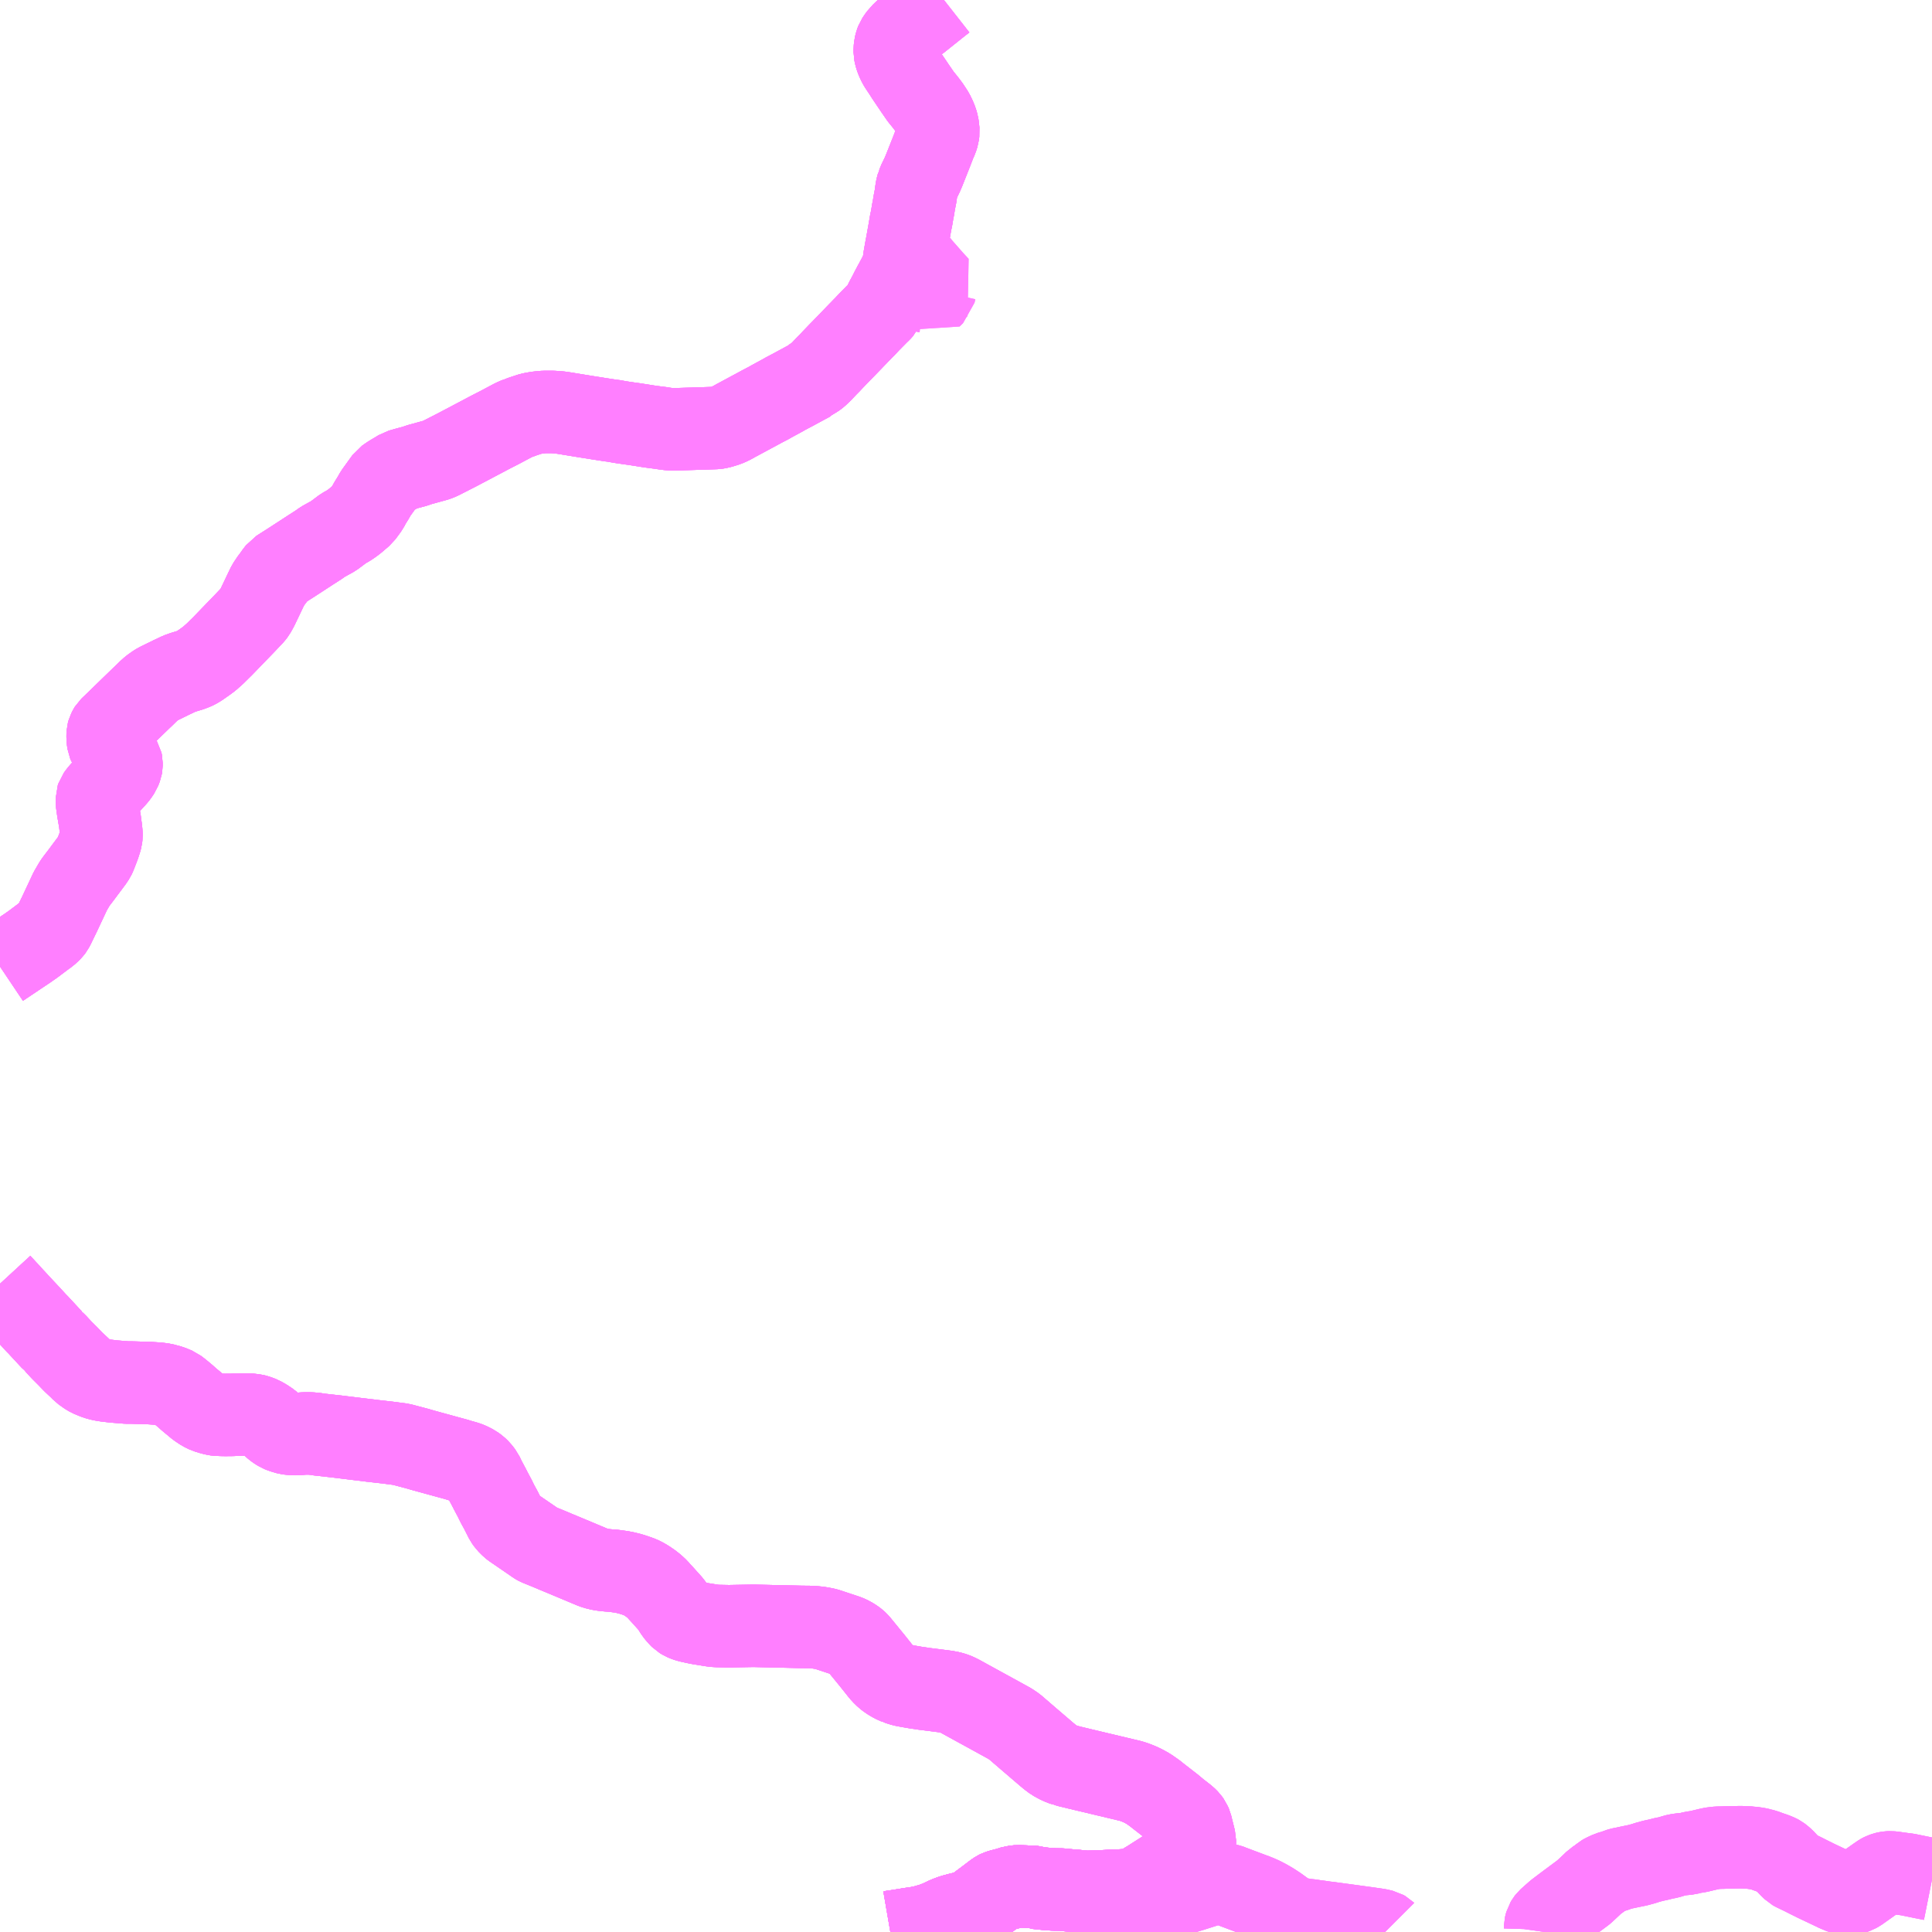 <?xml version="1.0" encoding="UTF-8"?>
<svg  xmlns="http://www.w3.org/2000/svg" xmlns:xlink="http://www.w3.org/1999/xlink" xmlns:go="http://purl.org/svgmap/profile" property="N07_001,N07_002,N07_003,N07_004,N07_005,N07_006,N07_007" viewBox="14220.703 -4500.0 17.578 17.578" go:dataArea="14220.703125 -4500.0 17.578125 17.578125" >
<globalCoordinateSystem srsName="http://purl.org/crs/84" transform="matrix(100.0,0.0,0.0,-100.0,0.0,0.0)" />
<defs>
 <g id="p0" >
  <circle cx="0.0" cy="0.0" r="3" stroke="green" stroke-width="0.75" vector-effect="non-scaling-stroke" />
 </g>
</defs>
<g fill="none" fill-rule="evenodd" stroke="#FF00FF" stroke-width="0.75" opacity="0.5" vector-effect="non-scaling-stroke" stroke-linejoin="bevel" >
<path content="1,宗谷バス（株）,天北線,11.5,11.5,11.5," xlink:title="1" d="M14228.804,-4482.422L14228.833,-4482.427L14228.855,-4482.43L14228.999,-4482.453L14229.034,-4482.457L14229.089,-4482.468L14229.127,-4482.477L14229.138,-4482.481L14229.174,-4482.49L14229.24,-4482.515L14229.291,-4482.538L14229.319,-4482.552L14229.37,-4482.571L14229.429,-4482.587L14229.491,-4482.602L14229.547,-4482.623L14229.583,-4482.644L14229.681,-4482.717L14229.756,-4482.774L14229.777,-4482.788L14229.789,-4482.794L14229.811,-4482.801L14229.876,-4482.818L14229.895,-4482.824L14229.926,-4482.834L14229.967,-4482.838L14229.985,-4482.837L14230.019,-4482.836L14230.062,-4482.834L14230.074,-4482.835L14230.088,-4482.834L14230.102,-4482.832L14230.111,-4482.831L14230.122,-4482.828L14230.13,-4482.826L14230.138,-4482.823L14230.223,-4482.814L14230.292,-4482.809L14230.364,-4482.808L14230.389,-4482.805L14230.421,-4482.802L14230.441,-4482.8L14230.493,-4482.796L14230.539,-4482.791L14230.573,-4482.788L14230.59,-4482.787L14230.599,-4482.787L14230.689,-4482.79L14230.776,-4482.794L14230.79,-4482.795L14230.886,-4482.799L14230.923,-4482.801L14230.998,-4482.806L14231.027,-4482.811L14231.045,-4482.817L14231.068,-4482.828L14231.079,-4482.835L14231.13,-4482.868L14231.157,-4482.884L14231.182,-4482.9L14231.367,-4483.018L14231.434,-4483.06L14231.46,-4483.076L14231.491,-4483.099L14231.518,-4483.122L14231.525,-4483.131L14231.542,-4483.149L14231.558,-4483.173L14231.57,-4483.199L14231.574,-4483.222L14231.574,-4483.257L14231.54,-4483.394L14231.53,-4483.417L14231.515,-4483.438L14231.493,-4483.46L14231.415,-4483.521L14231.367,-4483.561L14231.335,-4483.586L14231.232,-4483.666L14231.214,-4483.681L14231.207,-4483.686L14231.151,-4483.725L14231.11,-4483.748L14231.075,-4483.765L14231.022,-4483.786L14230.99,-4483.796L14230.574,-4483.895L14230.436,-4483.928L14230.398,-4483.939L14230.391,-4483.94L14230.347,-4483.957L14230.32,-4483.971L14230.291,-4483.987L14230.255,-4484.014L14230.218,-4484.045L14230.051,-4484.188L14229.934,-4484.289L14229.906,-4484.308L14229.891,-4484.318L14229.751,-4484.395L14229.501,-4484.532L14229.463,-4484.553L14229.432,-4484.57L14229.405,-4484.583L14229.386,-4484.591L14229.353,-4484.601L14229.311,-4484.609L14229.211,-4484.622L14229.107,-4484.635L14229.069,-4484.641L14229.045,-4484.644L14228.97,-4484.657L14228.922,-4484.666L14228.886,-4484.677L14228.881,-4484.679L14228.875,-4484.68L14228.858,-4484.688L14228.853,-4484.689L14228.824,-4484.704L14228.788,-4484.726L14228.77,-4484.74L14228.746,-4484.761L14228.721,-4484.788L14228.635,-4484.896L14228.514,-4485.044L14228.503,-4485.056L14228.491,-4485.067L14228.472,-4485.081L14228.44,-4485.101L14228.407,-4485.116L14228.235,-4485.173L14228.219,-4485.178L14228.185,-4485.185L14228.149,-4485.191L14228.091,-4485.197L14227.992,-4485.198L14227.559,-4485.208L14227.335,-4485.204L14227.231,-4485.206L14227.2,-4485.208L14227.165,-4485.213L14227.142,-4485.217L14227.067,-4485.229L14227.032,-4485.236L14226.973,-4485.249L14226.947,-4485.257L14226.923,-4485.267L14226.9,-4485.281L14226.89,-4485.291L14226.871,-4485.312L14226.852,-4485.335L14226.823,-4485.382L14226.81,-4485.401L14226.731,-4485.489L14226.697,-4485.526L14226.685,-4485.54L14226.656,-4485.567L14226.622,-4485.594L14226.582,-4485.621L14226.545,-4485.642L14226.512,-4485.656L14226.493,-4485.662L14226.489,-4485.664L14226.442,-4485.679L14226.391,-4485.692L14226.354,-4485.699L14226.281,-4485.709L14226.237,-4485.712L14226.199,-4485.716L14226.169,-4485.72L14226.12,-4485.732L14226.093,-4485.742L14225.84,-4485.848L14225.753,-4485.884L14225.73,-4485.894L14225.677,-4485.916L14225.598,-4485.948L14225.58,-4485.958L14225.561,-4485.972L14225.37,-4486.103L14225.355,-4486.115L14225.323,-4486.147L14225.304,-4486.174L14225.258,-4486.265L14225.233,-4486.31L14225.217,-4486.342L14225.207,-4486.363L14225.164,-4486.444L14225.155,-4486.462L14225.112,-4486.543L14225.091,-4486.587L14225.065,-4486.621L14225.042,-4486.643L14225.015,-4486.663L14224.974,-4486.684L14224.949,-4486.694L14224.922,-4486.702L14224.889,-4486.711L14224.854,-4486.722L14224.755,-4486.749L14224.551,-4486.805L14224.496,-4486.821L14224.352,-4486.859L14224.23,-4486.875L14224.071,-4486.893L14224.067,-4486.894L14223.941,-4486.909L14223.77,-4486.93L14223.6,-4486.949L14223.581,-4486.953L14223.527,-4486.958L14223.474,-4486.958L14223.447,-4486.956L14223.401,-4486.952L14223.37,-4486.953L14223.336,-4486.956L14223.321,-4486.958L14223.293,-4486.966L14223.269,-4486.974L14223.249,-4486.982L14223.223,-4486.998L14223.202,-4487.014L14223.153,-4487.057L14223.114,-4487.083L14223.077,-4487.104L14223.056,-4487.112L14223.033,-4487.12L14223.016,-4487.124L14222.967,-4487.13L14222.901,-4487.13L14222.882,-4487.129L14222.859,-4487.128L14222.834,-4487.128L14222.816,-4487.127L14222.805,-4487.127L14222.777,-4487.127L14222.751,-4487.126L14222.736,-4487.127L14222.718,-4487.127L14222.702,-4487.128L14222.688,-4487.128L14222.676,-4487.129L14222.663,-4487.131L14222.636,-4487.137L14222.586,-4487.152L14222.549,-4487.17L14222.504,-4487.2L14222.445,-4487.249L14222.422,-4487.268L14222.391,-4487.296L14222.338,-4487.34L14222.304,-4487.366L14222.278,-4487.377L14222.251,-4487.388L14222.217,-4487.397L14222.188,-4487.405L14222.133,-4487.412L14222.112,-4487.413L14222.068,-4487.416L14221.908,-4487.421L14221.859,-4487.421L14221.736,-4487.431L14221.669,-4487.439L14221.639,-4487.444L14221.626,-4487.446L14221.582,-4487.458L14221.552,-4487.47L14221.521,-4487.483L14221.499,-4487.496L14221.454,-4487.528L14221.432,-4487.551L14221.369,-4487.61L14221.325,-4487.656L14221.265,-4487.716L14221.235,-4487.748L14221.213,-4487.772L14221.202,-4487.782L14221.19,-4487.8L14221.175,-4487.811L14221.148,-4487.84L14221.111,-4487.88L14221.049,-4487.947L14221.031,-4487.965L14220.978,-4488.023L14220.95,-4488.053L14220.916,-4488.089L14220.843,-4488.168L14220.815,-4488.198L14220.791,-4488.225L14220.784,-4488.233L14220.774,-4488.243L14220.764,-4488.254L14220.756,-4488.262L14220.749,-4488.27L14220.703,-4488.32M14220.703,-4491.206L14220.958,-4491.377L14220.975,-4491.389L14221.005,-4491.41L14221.102,-4491.483L14221.105,-4491.484L14221.153,-4491.522L14221.163,-4491.533L14221.17,-4491.54L14221.182,-4491.556L14221.192,-4491.575L14221.242,-4491.678L14221.343,-4491.893L14221.382,-4491.96L14221.396,-4491.98L14221.438,-4492.035L14221.541,-4492.173L14221.561,-4492.203L14221.569,-4492.22L14221.59,-4492.274L14221.605,-4492.314L14221.617,-4492.351L14221.624,-4492.377L14221.626,-4492.395L14221.625,-4492.427L14221.62,-4492.471L14221.616,-4492.493L14221.614,-4492.517L14221.6,-4492.599L14221.595,-4492.627L14221.585,-4492.699L14221.585,-4492.724L14221.585,-4492.738L14221.589,-4492.75L14221.604,-4492.771L14221.629,-4492.801L14221.681,-4492.854L14221.754,-4492.934L14221.771,-4492.955L14221.793,-4492.988L14221.806,-4493.022L14221.808,-4493.034L14221.808,-4493.059L14221.804,-4493.079L14221.797,-4493.09L14221.782,-4493.116L14221.769,-4493.132L14221.742,-4493.16L14221.725,-4493.182L14221.697,-4493.221L14221.688,-4493.243L14221.683,-4493.275L14221.682,-4493.309L14221.683,-4493.326L14221.686,-4493.337L14221.688,-4493.344L14221.698,-4493.364L14221.703,-4493.372L14221.779,-4493.445L14221.784,-4493.45L14221.994,-4493.654L14222.004,-4493.663L14222.052,-4493.71L14222.082,-4493.737L14222.12,-4493.764L14222.141,-4493.777L14222.202,-4493.807L14222.241,-4493.826L14222.265,-4493.838L14222.283,-4493.846L14222.31,-4493.859L14222.333,-4493.87L14222.372,-4493.884L14222.435,-4493.903L14222.448,-4493.908L14222.469,-4493.916L14222.486,-4493.924L14222.518,-4493.943L14222.579,-4493.986L14222.611,-4494.01L14222.632,-4494.029L14222.653,-4494.047L14222.733,-4494.126L14222.93,-4494.33L14223.004,-4494.408L14223.02,-4494.429L14223.045,-4494.474L14223.099,-4494.587L14223.141,-4494.675L14223.176,-4494.727L14223.194,-4494.749L14223.209,-4494.772L14223.237,-4494.808L14223.267,-4494.827L14223.364,-4494.889L14223.536,-4495.001L14223.544,-4495.006L14223.572,-4495.024L14223.603,-4495.044L14223.641,-4495.071L14223.737,-4495.124L14223.829,-4495.193L14223.871,-4495.216L14223.909,-4495.242L14223.935,-4495.262L14223.999,-4495.317L14224.049,-4495.385L14224.068,-4495.422L14224.094,-4495.463L14224.122,-4495.512L14224.166,-4495.573L14224.213,-4495.638L14224.25,-4495.664L14224.281,-4495.683L14224.31,-4495.7L14224.344,-4495.721L14224.396,-4495.736L14224.478,-4495.758L14224.518,-4495.772L14224.634,-4495.804L14224.667,-4495.813L14224.69,-4495.821L14224.716,-4495.833L14224.861,-4495.907L14224.973,-4495.966L14225.164,-4496.067L14225.248,-4496.11L14225.374,-4496.177L14225.419,-4496.197L14225.429,-4496.199L14225.454,-4496.209L14225.533,-4496.235L14225.564,-4496.241L14225.594,-4496.246L14225.639,-4496.251L14225.666,-4496.252L14225.731,-4496.252L14225.773,-4496.249L14225.798,-4496.247L14225.845,-4496.24L14225.881,-4496.234L14226.028,-4496.21L14226.098,-4496.199L14226.161,-4496.189L14226.265,-4496.173L14226.278,-4496.172L14226.352,-4496.159L14226.433,-4496.147L14226.47,-4496.142L14226.535,-4496.132L14226.591,-4496.123L14226.624,-4496.118L14226.693,-4496.109L14226.718,-4496.106L14226.748,-4496.101L14226.795,-4496.095L14226.84,-4496.094L14227.007,-4496.099L14227.066,-4496.101L14227.189,-4496.105L14227.218,-4496.106L14227.247,-4496.111L14227.272,-4496.118L14227.311,-4496.13L14227.348,-4496.146L14227.387,-4496.167L14227.391,-4496.17L14227.416,-4496.183L14227.477,-4496.216L14227.557,-4496.259L14227.585,-4496.274L14227.644,-4496.306L14227.698,-4496.334L14227.724,-4496.349L14227.77,-4496.374L14227.774,-4496.376L14227.829,-4496.406L14227.844,-4496.415L14227.897,-4496.443L14227.918,-4496.454L14228.025,-4496.512L14228.055,-4496.528L14228.074,-4496.538L14228.083,-4496.548L14228.121,-4496.571L14228.132,-4496.579L14228.141,-4496.586L14228.177,-4496.62L14228.223,-4496.669L14228.251,-4496.697L14228.281,-4496.729L14228.332,-4496.782L14228.406,-4496.858L14228.488,-4496.943L14228.521,-4496.977L14228.531,-4496.987L14228.557,-4497.014L14228.578,-4497.035L14228.586,-4497.044L14228.613,-4497.073L14228.692,-4497.153L14228.712,-4497.172L14228.721,-4497.182L14228.728,-4497.19L14228.736,-4497.207L14228.738,-4497.212L14228.746,-4497.229L14228.766,-4497.269L14228.784,-4497.302L14228.786,-4497.306L14228.79,-4497.313L14228.813,-4497.359L14228.836,-4497.402L14228.847,-4497.424"/>
<path content="1,宗谷バス（株）,天北線,11.5,11.5,11.5," xlink:title="1" d="M14229.211,-4497.36L14229.204,-4497.329L14229.173,-4497.299L14229.13,-4497.331L14229.107,-4497.35L14229.097,-4497.351L14229.068,-4497.361L14229.056,-4497.364L14228.956,-4497.393L14228.92,-4497.403L14228.893,-4497.411L14228.847,-4497.424"/>
<path content="1,宗谷バス（株）,天北線,11.5,11.5,11.5," xlink:title="1" d="M14228.847,-4497.424L14228.859,-4497.445L14228.887,-4497.498L14228.904,-4497.532L14228.916,-4497.557L14228.924,-4497.582L14228.927,-4497.611L14228.927,-4497.62L14228.93,-4497.646L14228.941,-4497.709L14228.947,-4497.742L14228.956,-4497.79L14228.975,-4497.896L14228.988,-4497.972L14228.997,-4498.014L14229.009,-4498.086L14229.013,-4498.103L14229.02,-4498.148L14229.025,-4498.175L14229.035,-4498.226L14229.039,-4498.262L14229.044,-4498.29L14229.052,-4498.32L14229.055,-4498.325L14229.061,-4498.342L14229.093,-4498.408L14229.109,-4498.445L14229.134,-4498.508L14229.178,-4498.619L14229.21,-4498.702L14229.226,-4498.738L14229.237,-4498.773L14229.241,-4498.803L14229.239,-4498.823L14229.237,-4498.842L14229.234,-4498.863L14229.23,-4498.877L14229.224,-4498.898L14229.212,-4498.928L14229.193,-4498.968L14229.155,-4499.026L14229.121,-4499.071L14229.081,-4499.12L14229.032,-4499.191L14228.949,-4499.314L14228.94,-4499.329L14228.887,-4499.409L14228.871,-4499.439L14228.859,-4499.468L14228.855,-4499.48L14228.849,-4499.5L14228.844,-4499.524L14228.844,-4499.552L14228.847,-4499.58L14228.854,-4499.608L14228.862,-4499.629L14228.878,-4499.653L14228.893,-4499.673L14228.9,-4499.68L14228.904,-4499.686L14228.935,-4499.716L14228.938,-4499.719L14228.98,-4499.754L14229.035,-4499.797L14229.066,-4499.821L14229.24,-4499.96L14229.291,-4500"/>
<path content="1,宗谷バス（株）,特急えさし号,2.0,2.0,2.0," xlink:title="1" d="M14228.804,-4482.422L14228.833,-4482.427L14228.855,-4482.43L14228.999,-4482.453L14229.034,-4482.457L14229.089,-4482.468L14229.127,-4482.477L14229.138,-4482.481L14229.174,-4482.49L14229.24,-4482.515L14229.291,-4482.538L14229.319,-4482.552L14229.37,-4482.571L14229.429,-4482.587L14229.491,-4482.602L14229.547,-4482.623L14229.583,-4482.644L14229.681,-4482.717L14229.756,-4482.774L14229.777,-4482.788L14229.789,-4482.794L14229.811,-4482.801L14229.876,-4482.818L14229.895,-4482.824L14229.926,-4482.834L14229.967,-4482.838L14229.985,-4482.837L14230.019,-4482.836L14230.062,-4482.834L14230.074,-4482.835L14230.088,-4482.834L14230.102,-4482.832L14230.111,-4482.831L14230.122,-4482.828L14230.13,-4482.826L14230.138,-4482.823L14230.223,-4482.814L14230.292,-4482.809L14230.364,-4482.808L14230.389,-4482.805L14230.421,-4482.802L14230.441,-4482.8L14230.493,-4482.796L14230.539,-4482.791L14230.573,-4482.788L14230.59,-4482.787L14230.599,-4482.787L14230.689,-4482.79L14230.776,-4482.794L14230.79,-4482.795L14230.886,-4482.799L14230.923,-4482.801L14230.998,-4482.806L14231.014,-4482.797L14231.035,-4482.787L14231.063,-4482.772L14231.09,-4482.759L14231.131,-4482.746L14231.18,-4482.734L14231.186,-4482.734L14231.199,-4482.732L14231.223,-4482.729L14231.263,-4482.728L14231.303,-4482.732L14231.356,-4482.741L14231.412,-4482.758L14231.425,-4482.763L14231.432,-4482.766L14231.537,-4482.798L14231.66,-4482.837L14231.692,-4482.848L14231.711,-4482.852L14231.763,-4482.86L14231.793,-4482.861L14231.798,-4482.862L14231.823,-4482.86L14231.852,-4482.855L14231.885,-4482.847L14231.908,-4482.839L14231.911,-4482.837L14232.1,-4482.766L14232.132,-4482.755L14232.137,-4482.752L14232.147,-4482.748L14232.185,-4482.731L14232.227,-4482.709L14232.272,-4482.683L14232.321,-4482.651L14232.419,-4482.58L14232.449,-4482.565L14232.481,-4482.552L14232.501,-4482.547L14232.523,-4482.542L14232.557,-4482.537L14232.57,-4482.535L14232.605,-4482.53L14232.627,-4482.528L14232.669,-4482.521L14232.703,-4482.517L14232.765,-4482.508L14232.795,-4482.505L14232.814,-4482.502L14232.94,-4482.485L14233.13,-4482.459L14233.242,-4482.443L14233.288,-4482.432L14233.304,-4482.423L14233.305,-4482.422M14234.758,-4482.422L14234.761,-4482.443L14234.762,-4482.475L14234.765,-4482.488L14234.769,-4482.502L14234.772,-4482.507L14234.779,-4482.519L14234.789,-4482.532L14234.826,-4482.565L14234.868,-4482.602L14234.962,-4482.673L14235.106,-4482.78L14235.116,-4482.788L14235.179,-4482.847L14235.202,-4482.869L14235.216,-4482.883L14235.255,-4482.908L14235.284,-4482.933L14235.303,-4482.944L14235.327,-4482.955L14235.346,-4482.964L14235.404,-4482.981L14235.427,-4482.991L14235.451,-4482.998L14235.537,-4483.016L14235.605,-4483.03L14235.656,-4483.044L14235.693,-4483.056L14235.741,-4483.069L14235.804,-4483.083L14235.842,-4483.093L14235.881,-4483.1L14235.931,-4483.115L14235.96,-4483.123L14236.001,-4483.129L14236.061,-4483.135L14236.102,-4483.146L14236.155,-4483.154L14236.247,-4483.176L14236.28,-4483.183L14236.311,-4483.187L14236.332,-4483.189L14236.385,-4483.19L14236.401,-4483.191L14236.415,-4483.191L14236.514,-4483.193L14236.535,-4483.194L14236.599,-4483.191L14236.627,-4483.19L14236.637,-4483.188L14236.651,-4483.187L14236.686,-4483.182L14236.72,-4483.175L14236.73,-4483.171L14236.731,-4483.171L14236.732,-4483.171L14236.732,-4483.171L14236.732,-4483.171L14236.733,-4483.171L14236.754,-4483.166L14236.786,-4483.154L14236.814,-4483.144L14236.818,-4483.143L14236.849,-4483.132L14236.878,-4483.12L14236.893,-4483.112L14236.909,-4483.1L14236.932,-4483.08L14236.989,-4483.019L14237.017,-4482.992L14237.031,-4482.984L14237.083,-4482.959L14237.112,-4482.945L14237.157,-4482.922L14237.208,-4482.897L14237.215,-4482.893L14237.257,-4482.873L14237.308,-4482.849L14237.35,-4482.829L14237.413,-4482.799L14237.431,-4482.789L14237.451,-4482.783L14237.51,-4482.771L14237.542,-4482.771L14237.563,-4482.775L14237.579,-4482.781L14237.586,-4482.784L14237.589,-4482.785L14237.611,-4482.797L14237.677,-4482.844L14237.786,-4482.921L14237.815,-4482.941L14237.824,-4482.946L14237.834,-4482.951L14237.854,-4482.958L14237.87,-4482.962L14237.884,-4482.964L14237.904,-4482.965L14237.933,-4482.962L14237.98,-4482.955L14238.058,-4482.945L14238.205,-4482.915L14238.256,-4482.905L14238.281,-4482.9"/>
<path content="1,宗谷バス（株）,特急はまなす号,2.3,2.3,2.3," xlink:title="1" d="M14229.291,-4500L14229.24,-4499.96L14229.066,-4499.821L14229.035,-4499.797L14228.98,-4499.754L14228.938,-4499.719L14228.935,-4499.716L14228.904,-4499.686L14228.9,-4499.68L14228.893,-4499.673L14228.878,-4499.653L14228.862,-4499.629L14228.854,-4499.608L14228.847,-4499.58L14228.844,-4499.552L14228.844,-4499.524L14228.849,-4499.5L14228.855,-4499.48L14228.859,-4499.468L14228.871,-4499.439L14228.887,-4499.409L14228.94,-4499.329L14228.949,-4499.314L14229.032,-4499.191L14229.081,-4499.12L14229.121,-4499.071L14229.155,-4499.026L14229.193,-4498.968L14229.212,-4498.928L14229.224,-4498.898L14229.23,-4498.877L14229.234,-4498.863L14229.237,-4498.842L14229.239,-4498.823L14229.241,-4498.803L14229.237,-4498.773L14229.226,-4498.738L14229.21,-4498.702L14229.178,-4498.619L14229.134,-4498.508L14229.109,-4498.445L14229.093,-4498.408L14229.061,-4498.342L14229.055,-4498.325L14229.052,-4498.32L14229.044,-4498.29L14229.039,-4498.262L14229.035,-4498.226L14229.025,-4498.175L14229.02,-4498.148L14229.013,-4498.103L14229.009,-4498.086L14228.997,-4498.014L14228.988,-4497.972L14228.975,-4497.896L14228.956,-4497.79L14228.947,-4497.742L14228.941,-4497.709L14228.93,-4497.646L14228.927,-4497.62L14228.927,-4497.611L14228.924,-4497.582L14228.916,-4497.557L14228.904,-4497.532L14228.887,-4497.498L14228.859,-4497.445L14228.847,-4497.424L14228.836,-4497.402L14228.813,-4497.359L14228.79,-4497.313L14228.786,-4497.306L14228.784,-4497.302L14228.766,-4497.269L14228.746,-4497.229L14228.738,-4497.212L14228.736,-4497.207L14228.728,-4497.19L14228.721,-4497.182L14228.712,-4497.172L14228.692,-4497.153L14228.613,-4497.073L14228.586,-4497.044L14228.578,-4497.035L14228.557,-4497.014L14228.531,-4496.987L14228.521,-4496.977L14228.488,-4496.943L14228.406,-4496.858L14228.332,-4496.782L14228.281,-4496.729L14228.251,-4496.697L14228.223,-4496.669L14228.177,-4496.62L14228.141,-4496.586L14228.132,-4496.579L14228.121,-4496.571L14228.083,-4496.548L14228.074,-4496.538L14228.055,-4496.528L14228.025,-4496.512L14227.918,-4496.454L14227.897,-4496.443L14227.844,-4496.415L14227.829,-4496.406L14227.774,-4496.376L14227.77,-4496.374L14227.724,-4496.349L14227.698,-4496.334L14227.644,-4496.306L14227.585,-4496.274L14227.557,-4496.259L14227.477,-4496.216L14227.416,-4496.183L14227.391,-4496.17L14227.387,-4496.167L14227.348,-4496.146L14227.311,-4496.13L14227.272,-4496.118L14227.247,-4496.111L14227.218,-4496.106L14227.189,-4496.105L14227.066,-4496.101L14227.007,-4496.099L14226.84,-4496.094L14226.795,-4496.095L14226.748,-4496.101L14226.718,-4496.106L14226.693,-4496.109L14226.624,-4496.118L14226.591,-4496.123L14226.535,-4496.132L14226.47,-4496.142L14226.433,-4496.147L14226.352,-4496.159L14226.278,-4496.172L14226.265,-4496.173L14226.161,-4496.189L14226.098,-4496.199L14226.028,-4496.21L14225.881,-4496.234L14225.845,-4496.24L14225.798,-4496.247L14225.773,-4496.249L14225.731,-4496.252L14225.666,-4496.252L14225.639,-4496.251L14225.594,-4496.246L14225.564,-4496.241L14225.533,-4496.235L14225.454,-4496.209L14225.429,-4496.199L14225.419,-4496.197L14225.374,-4496.177L14225.248,-4496.11L14225.164,-4496.067L14224.973,-4495.966L14224.861,-4495.907L14224.716,-4495.833L14224.69,-4495.821L14224.667,-4495.813L14224.634,-4495.804L14224.518,-4495.772L14224.478,-4495.758L14224.396,-4495.736L14224.344,-4495.721L14224.31,-4495.7L14224.281,-4495.683L14224.25,-4495.664L14224.213,-4495.638L14224.166,-4495.573L14224.122,-4495.512L14224.094,-4495.463L14224.068,-4495.422L14224.049,-4495.385L14223.999,-4495.317L14223.935,-4495.262L14223.909,-4495.242L14223.871,-4495.216L14223.829,-4495.193L14223.737,-4495.124L14223.641,-4495.071L14223.603,-4495.044L14223.572,-4495.024L14223.544,-4495.006L14223.536,-4495.001L14223.364,-4494.889L14223.267,-4494.827L14223.237,-4494.808L14223.209,-4494.772L14223.194,-4494.749L14223.176,-4494.727L14223.141,-4494.675L14223.099,-4494.587L14223.045,-4494.474L14223.02,-4494.429L14223.004,-4494.408L14222.93,-4494.33L14222.733,-4494.126L14222.653,-4494.047L14222.632,-4494.029L14222.611,-4494.01L14222.579,-4493.986L14222.518,-4493.943L14222.486,-4493.924L14222.469,-4493.916L14222.448,-4493.908L14222.435,-4493.903L14222.372,-4493.884L14222.333,-4493.87L14222.31,-4493.859L14222.283,-4493.846L14222.265,-4493.838L14222.241,-4493.826L14222.202,-4493.807L14222.141,-4493.777L14222.12,-4493.764L14222.082,-4493.737L14222.052,-4493.71L14222.004,-4493.663L14221.994,-4493.654L14221.784,-4493.45L14221.779,-4493.445L14221.703,-4493.372L14221.698,-4493.364L14221.688,-4493.344L14221.686,-4493.337L14221.683,-4493.326L14221.682,-4493.309L14221.683,-4493.275L14221.688,-4493.243L14221.697,-4493.221L14221.725,-4493.182L14221.742,-4493.16L14221.769,-4493.132L14221.782,-4493.116L14221.797,-4493.09L14221.804,-4493.079L14221.808,-4493.059L14221.808,-4493.034L14221.806,-4493.022L14221.793,-4492.988L14221.771,-4492.955L14221.754,-4492.934L14221.681,-4492.854L14221.629,-4492.801L14221.604,-4492.771L14221.589,-4492.75L14221.585,-4492.738L14221.585,-4492.724L14221.585,-4492.699L14221.595,-4492.627L14221.6,-4492.599L14221.614,-4492.517L14221.616,-4492.493L14221.62,-4492.471L14221.625,-4492.427L14221.626,-4492.395L14221.624,-4492.377L14221.617,-4492.351L14221.605,-4492.314L14221.59,-4492.274L14221.569,-4492.22L14221.561,-4492.203L14221.541,-4492.173L14221.438,-4492.035L14221.396,-4491.98L14221.382,-4491.96L14221.343,-4491.893L14221.242,-4491.678L14221.192,-4491.575L14221.182,-4491.556L14221.17,-4491.54L14221.163,-4491.533L14221.153,-4491.522L14221.105,-4491.484L14221.102,-4491.483L14221.005,-4491.41L14220.975,-4491.389L14220.958,-4491.377L14220.703,-4491.206M14220.703,-4488.32L14220.749,-4488.27L14220.756,-4488.262L14220.764,-4488.254L14220.774,-4488.243L14220.784,-4488.233L14220.791,-4488.225L14220.815,-4488.198L14220.843,-4488.168L14220.916,-4488.089L14220.95,-4488.053L14220.978,-4488.023L14221.031,-4487.965L14221.049,-4487.947L14221.111,-4487.88L14221.148,-4487.84L14221.175,-4487.811L14221.19,-4487.8L14221.202,-4487.782L14221.213,-4487.772L14221.235,-4487.748L14221.265,-4487.716L14221.325,-4487.656L14221.369,-4487.61L14221.432,-4487.551L14221.454,-4487.528L14221.499,-4487.496L14221.521,-4487.483L14221.552,-4487.47L14221.582,-4487.458L14221.626,-4487.446L14221.639,-4487.444L14221.669,-4487.439L14221.736,-4487.431L14221.859,-4487.421L14221.908,-4487.421L14222.068,-4487.416L14222.112,-4487.413L14222.133,-4487.412L14222.188,-4487.405L14222.217,-4487.397L14222.251,-4487.388L14222.278,-4487.377L14222.304,-4487.366L14222.338,-4487.34L14222.391,-4487.296L14222.422,-4487.268L14222.445,-4487.249L14222.504,-4487.2L14222.549,-4487.17L14222.586,-4487.152L14222.636,-4487.137L14222.663,-4487.131L14222.676,-4487.129L14222.688,-4487.128L14222.702,-4487.128L14222.718,-4487.127L14222.736,-4487.127L14222.751,-4487.126L14222.777,-4487.127L14222.805,-4487.127L14222.816,-4487.127L14222.834,-4487.128L14222.859,-4487.128L14222.882,-4487.129L14222.901,-4487.13L14222.967,-4487.13L14223.016,-4487.124L14223.033,-4487.12L14223.056,-4487.112L14223.077,-4487.104L14223.114,-4487.083L14223.153,-4487.057L14223.202,-4487.014L14223.223,-4486.998L14223.249,-4486.982L14223.269,-4486.974L14223.293,-4486.966L14223.321,-4486.958L14223.336,-4486.956L14223.37,-4486.953L14223.401,-4486.952L14223.447,-4486.956L14223.474,-4486.958L14223.527,-4486.958L14223.581,-4486.953L14223.6,-4486.949L14223.77,-4486.93L14223.941,-4486.909L14224.067,-4486.894L14224.071,-4486.893L14224.23,-4486.875L14224.352,-4486.859L14224.496,-4486.821L14224.551,-4486.805L14224.755,-4486.749L14224.854,-4486.722L14224.889,-4486.711L14224.922,-4486.702L14224.949,-4486.694L14224.974,-4486.684L14225.015,-4486.663L14225.042,-4486.643L14225.065,-4486.621L14225.091,-4486.587L14225.112,-4486.543L14225.155,-4486.462L14225.164,-4486.444L14225.207,-4486.363L14225.217,-4486.342L14225.233,-4486.31L14225.258,-4486.265L14225.304,-4486.174L14225.323,-4486.147L14225.355,-4486.115L14225.37,-4486.103L14225.561,-4485.972L14225.58,-4485.958L14225.598,-4485.948L14225.677,-4485.916L14225.73,-4485.894L14225.753,-4485.884L14225.84,-4485.848L14226.093,-4485.742L14226.12,-4485.732L14226.169,-4485.72L14226.199,-4485.716L14226.237,-4485.712L14226.281,-4485.709L14226.354,-4485.699L14226.391,-4485.692L14226.442,-4485.679L14226.489,-4485.664L14226.493,-4485.662L14226.512,-4485.656L14226.545,-4485.642L14226.582,-4485.621L14226.622,-4485.594L14226.656,-4485.567L14226.685,-4485.54L14226.697,-4485.526L14226.731,-4485.489L14226.81,-4485.401L14226.823,-4485.382L14226.852,-4485.335L14226.871,-4485.312L14226.89,-4485.291L14226.9,-4485.281L14226.923,-4485.267L14226.947,-4485.257L14226.973,-4485.249L14227.032,-4485.236L14227.067,-4485.229L14227.142,-4485.217L14227.165,-4485.213L14227.2,-4485.208L14227.231,-4485.206L14227.335,-4485.204L14227.559,-4485.208L14227.992,-4485.198L14228.091,-4485.197L14228.149,-4485.191L14228.185,-4485.185L14228.219,-4485.178L14228.235,-4485.173L14228.407,-4485.116L14228.44,-4485.101L14228.472,-4485.081L14228.491,-4485.067L14228.503,-4485.056L14228.514,-4485.044L14228.635,-4484.896L14228.721,-4484.788L14228.746,-4484.761L14228.77,-4484.74L14228.788,-4484.726L14228.824,-4484.704L14228.853,-4484.689L14228.858,-4484.688L14228.875,-4484.68L14228.881,-4484.679L14228.886,-4484.677L14228.922,-4484.666L14228.97,-4484.657L14229.045,-4484.644L14229.069,-4484.641L14229.107,-4484.635L14229.211,-4484.622L14229.311,-4484.609L14229.353,-4484.601L14229.386,-4484.591L14229.405,-4484.583L14229.432,-4484.57L14229.463,-4484.553L14229.501,-4484.532L14229.751,-4484.395L14229.891,-4484.318L14229.906,-4484.308L14229.934,-4484.289L14230.051,-4484.188L14230.218,-4484.045L14230.255,-4484.014L14230.291,-4483.987L14230.32,-4483.971L14230.347,-4483.957L14230.391,-4483.94L14230.398,-4483.939L14230.436,-4483.928L14230.574,-4483.895L14230.99,-4483.796L14231.022,-4483.786L14231.075,-4483.765L14231.11,-4483.748L14231.151,-4483.725L14231.207,-4483.686L14231.214,-4483.681L14231.232,-4483.666L14231.335,-4483.586L14231.367,-4483.561L14231.415,-4483.521L14231.493,-4483.46L14231.515,-4483.438L14231.53,-4483.417L14231.54,-4483.394L14231.574,-4483.257L14231.574,-4483.222L14231.57,-4483.199L14231.558,-4483.173L14231.542,-4483.149L14231.525,-4483.131L14231.518,-4483.122L14231.491,-4483.099L14231.46,-4483.076L14231.434,-4483.06L14231.367,-4483.018L14231.182,-4482.9L14231.157,-4482.884L14231.13,-4482.868L14231.079,-4482.835L14231.068,-4482.828L14231.045,-4482.817L14231.027,-4482.811L14230.998,-4482.806L14230.923,-4482.801L14230.886,-4482.799L14230.79,-4482.795L14230.776,-4482.794L14230.689,-4482.79L14230.599,-4482.787L14230.59,-4482.787L14230.573,-4482.788L14230.539,-4482.791L14230.493,-4482.796L14230.441,-4482.8L14230.421,-4482.802L14230.389,-4482.805L14230.364,-4482.808L14230.292,-4482.809L14230.223,-4482.814L14230.138,-4482.823L14230.13,-4482.826L14230.122,-4482.828L14230.111,-4482.831L14230.102,-4482.832L14230.088,-4482.834L14230.074,-4482.835L14230.062,-4482.834L14230.019,-4482.836L14229.985,-4482.837L14229.967,-4482.838L14229.926,-4482.834L14229.895,-4482.824L14229.876,-4482.818L14229.811,-4482.801L14229.789,-4482.794L14229.777,-4482.788L14229.756,-4482.774L14229.681,-4482.717L14229.583,-4482.644L14229.547,-4482.623L14229.491,-4482.602L14229.429,-4482.587L14229.37,-4482.571L14229.319,-4482.552L14229.291,-4482.538L14229.24,-4482.515L14229.174,-4482.49L14229.138,-4482.481L14229.127,-4482.477L14229.089,-4482.468L14229.034,-4482.457L14228.999,-4482.453L14228.855,-4482.43L14228.833,-4482.427L14228.804,-4482.422"/>
<path content="1,宗谷バス（株）,特急天北号,1.0,1.0,1.0," xlink:title="1" d="M14228.804,-4482.422L14228.833,-4482.427L14228.855,-4482.43L14228.999,-4482.453L14229.034,-4482.457L14229.089,-4482.468L14229.127,-4482.477L14229.138,-4482.481L14229.174,-4482.49L14229.24,-4482.515L14229.291,-4482.538L14229.319,-4482.552L14229.37,-4482.571L14229.429,-4482.587L14229.491,-4482.602L14229.547,-4482.623L14229.583,-4482.644L14229.681,-4482.717L14229.756,-4482.774L14229.777,-4482.788L14229.789,-4482.794L14229.811,-4482.801L14229.876,-4482.818L14229.895,-4482.824L14229.926,-4482.834L14229.967,-4482.838L14229.985,-4482.837L14230.019,-4482.836L14230.062,-4482.834L14230.074,-4482.835L14230.088,-4482.834L14230.102,-4482.832L14230.111,-4482.831L14230.122,-4482.828L14230.13,-4482.826L14230.138,-4482.823L14230.223,-4482.814L14230.292,-4482.809L14230.364,-4482.808L14230.389,-4482.805L14230.421,-4482.802L14230.441,-4482.8L14230.493,-4482.796L14230.539,-4482.791L14230.573,-4482.788L14230.59,-4482.787L14230.599,-4482.787L14230.689,-4482.79L14230.776,-4482.794L14230.79,-4482.795L14230.886,-4482.799L14230.923,-4482.801L14230.998,-4482.806L14231.027,-4482.811L14231.045,-4482.817L14231.068,-4482.828L14231.079,-4482.835L14231.13,-4482.868L14231.157,-4482.884L14231.182,-4482.9L14231.367,-4483.018L14231.434,-4483.06L14231.46,-4483.076L14231.491,-4483.099L14231.518,-4483.122L14231.525,-4483.131L14231.542,-4483.149L14231.558,-4483.173L14231.57,-4483.199L14231.574,-4483.222L14231.574,-4483.257L14231.54,-4483.394L14231.53,-4483.417L14231.515,-4483.438L14231.493,-4483.46L14231.415,-4483.521L14231.367,-4483.561L14231.335,-4483.586L14231.232,-4483.666L14231.214,-4483.681L14231.207,-4483.686L14231.151,-4483.725L14231.11,-4483.748L14231.075,-4483.765L14231.022,-4483.786L14230.99,-4483.796L14230.574,-4483.895L14230.436,-4483.928L14230.398,-4483.939L14230.391,-4483.94L14230.347,-4483.957L14230.32,-4483.971L14230.291,-4483.987L14230.255,-4484.014L14230.218,-4484.045L14230.051,-4484.188L14229.934,-4484.289L14229.906,-4484.308L14229.891,-4484.318L14229.751,-4484.395L14229.501,-4484.532L14229.463,-4484.553L14229.432,-4484.57L14229.405,-4484.583L14229.386,-4484.591L14229.353,-4484.601L14229.311,-4484.609L14229.211,-4484.622L14229.107,-4484.635L14229.069,-4484.641L14229.045,-4484.644L14228.97,-4484.657L14228.922,-4484.666L14228.886,-4484.677L14228.881,-4484.679L14228.875,-4484.68L14228.858,-4484.688L14228.853,-4484.689L14228.824,-4484.704L14228.788,-4484.726L14228.77,-4484.74L14228.746,-4484.761L14228.721,-4484.788L14228.635,-4484.896L14228.514,-4485.044L14228.503,-4485.056L14228.491,-4485.067L14228.472,-4485.081L14228.44,-4485.101L14228.407,-4485.116L14228.235,-4485.173L14228.219,-4485.178L14228.185,-4485.185L14228.149,-4485.191L14228.091,-4485.197L14227.992,-4485.198L14227.559,-4485.208L14227.335,-4485.204L14227.231,-4485.206L14227.2,-4485.208L14227.165,-4485.213L14227.142,-4485.217L14227.067,-4485.229L14227.032,-4485.236L14226.973,-4485.249L14226.947,-4485.257L14226.923,-4485.267L14226.9,-4485.281L14226.89,-4485.291L14226.871,-4485.312L14226.852,-4485.335L14226.823,-4485.382L14226.81,-4485.401L14226.731,-4485.489L14226.697,-4485.526L14226.685,-4485.54L14226.656,-4485.567L14226.622,-4485.594L14226.582,-4485.621L14226.545,-4485.642L14226.512,-4485.656L14226.493,-4485.662L14226.489,-4485.664L14226.442,-4485.679L14226.391,-4485.692L14226.354,-4485.699L14226.281,-4485.709L14226.237,-4485.712L14226.199,-4485.716L14226.169,-4485.72L14226.12,-4485.732L14226.093,-4485.742L14225.84,-4485.848L14225.753,-4485.884L14225.73,-4485.894L14225.677,-4485.916L14225.598,-4485.948L14225.58,-4485.958L14225.561,-4485.972L14225.37,-4486.103L14225.355,-4486.115L14225.323,-4486.147L14225.304,-4486.174L14225.258,-4486.265L14225.233,-4486.31L14225.217,-4486.342L14225.207,-4486.363L14225.164,-4486.444L14225.155,-4486.462L14225.112,-4486.543L14225.091,-4486.587L14225.065,-4486.621L14225.042,-4486.643L14225.015,-4486.663L14224.974,-4486.684L14224.949,-4486.694L14224.922,-4486.702L14224.889,-4486.711L14224.854,-4486.722L14224.755,-4486.749L14224.551,-4486.805L14224.496,-4486.821L14224.352,-4486.859L14224.23,-4486.875L14224.071,-4486.893L14224.067,-4486.894L14223.941,-4486.909L14223.77,-4486.93L14223.6,-4486.949L14223.581,-4486.953L14223.527,-4486.958L14223.474,-4486.958L14223.447,-4486.956L14223.401,-4486.952L14223.37,-4486.953L14223.336,-4486.956L14223.321,-4486.958L14223.293,-4486.966L14223.269,-4486.974L14223.249,-4486.982L14223.223,-4486.998L14223.202,-4487.014L14223.153,-4487.057L14223.114,-4487.083L14223.077,-4487.104L14223.056,-4487.112L14223.033,-4487.12L14223.016,-4487.124L14222.967,-4487.13L14222.901,-4487.13L14222.882,-4487.129L14222.859,-4487.128L14222.834,-4487.128L14222.816,-4487.127L14222.805,-4487.127L14222.777,-4487.127L14222.751,-4487.126L14222.736,-4487.127L14222.718,-4487.127L14222.702,-4487.128L14222.688,-4487.128L14222.676,-4487.129L14222.663,-4487.131L14222.636,-4487.137L14222.586,-4487.152L14222.549,-4487.17L14222.504,-4487.2L14222.445,-4487.249L14222.422,-4487.268L14222.391,-4487.296L14222.338,-4487.34L14222.304,-4487.366L14222.278,-4487.377L14222.251,-4487.388L14222.217,-4487.397L14222.188,-4487.405L14222.133,-4487.412L14222.112,-4487.413L14222.068,-4487.416L14221.908,-4487.421L14221.859,-4487.421L14221.736,-4487.431L14221.669,-4487.439L14221.639,-4487.444L14221.626,-4487.446L14221.582,-4487.458L14221.552,-4487.47L14221.521,-4487.483L14221.499,-4487.496L14221.454,-4487.528L14221.432,-4487.551L14221.369,-4487.61L14221.325,-4487.656L14221.265,-4487.716L14221.235,-4487.748L14221.213,-4487.772L14221.202,-4487.782L14221.19,-4487.8L14221.175,-4487.811L14221.148,-4487.84L14221.111,-4487.88L14221.049,-4487.947L14221.031,-4487.965L14220.978,-4488.023L14220.95,-4488.053L14220.916,-4488.089L14220.843,-4488.168L14220.815,-4488.198L14220.791,-4488.225L14220.784,-4488.233L14220.774,-4488.243L14220.764,-4488.254L14220.756,-4488.262L14220.749,-4488.27L14220.703,-4488.32M14220.703,-4491.206L14220.958,-4491.377L14220.975,-4491.389L14221.005,-4491.41L14221.102,-4491.483L14221.105,-4491.484L14221.153,-4491.522L14221.163,-4491.533L14221.17,-4491.54L14221.182,-4491.556L14221.192,-4491.575L14221.242,-4491.678L14221.343,-4491.893L14221.382,-4491.96L14221.396,-4491.98L14221.438,-4492.035L14221.541,-4492.173L14221.561,-4492.203L14221.569,-4492.22L14221.59,-4492.274L14221.605,-4492.314L14221.617,-4492.351L14221.624,-4492.377L14221.626,-4492.395L14221.625,-4492.427L14221.62,-4492.471L14221.616,-4492.493L14221.614,-4492.517L14221.6,-4492.599L14221.595,-4492.627L14221.585,-4492.699L14221.585,-4492.724L14221.585,-4492.738L14221.589,-4492.75L14221.604,-4492.771L14221.629,-4492.801L14221.681,-4492.854L14221.754,-4492.934L14221.771,-4492.955L14221.793,-4492.988L14221.806,-4493.022L14221.808,-4493.034L14221.808,-4493.059L14221.804,-4493.079L14221.797,-4493.09L14221.782,-4493.116L14221.769,-4493.132L14221.742,-4493.16L14221.725,-4493.182L14221.697,-4493.221L14221.688,-4493.243L14221.683,-4493.275L14221.682,-4493.309L14221.683,-4493.326L14221.686,-4493.337L14221.688,-4493.344L14221.698,-4493.364L14221.703,-4493.372L14221.779,-4493.445L14221.784,-4493.45L14221.994,-4493.654L14222.004,-4493.663L14222.052,-4493.71L14222.082,-4493.737L14222.12,-4493.764L14222.141,-4493.777L14222.202,-4493.807L14222.241,-4493.826L14222.265,-4493.838L14222.283,-4493.846L14222.31,-4493.859L14222.333,-4493.87L14222.372,-4493.884L14222.435,-4493.903L14222.448,-4493.908L14222.469,-4493.916L14222.486,-4493.924L14222.518,-4493.943L14222.579,-4493.986L14222.611,-4494.01L14222.632,-4494.029L14222.653,-4494.047L14222.733,-4494.126L14222.93,-4494.33L14223.004,-4494.408L14223.02,-4494.429L14223.045,-4494.474L14223.099,-4494.587L14223.141,-4494.675L14223.176,-4494.727L14223.194,-4494.749L14223.209,-4494.772L14223.237,-4494.808L14223.267,-4494.827L14223.364,-4494.889L14223.536,-4495.001L14223.544,-4495.006L14223.572,-4495.024L14223.603,-4495.044L14223.641,-4495.071L14223.737,-4495.124L14223.829,-4495.193L14223.871,-4495.216L14223.909,-4495.242L14223.935,-4495.262L14223.999,-4495.317L14224.049,-4495.385L14224.068,-4495.422L14224.094,-4495.463L14224.122,-4495.512L14224.166,-4495.573L14224.213,-4495.638L14224.25,-4495.664L14224.281,-4495.683L14224.31,-4495.7L14224.344,-4495.721L14224.396,-4495.736L14224.478,-4495.758L14224.518,-4495.772L14224.634,-4495.804L14224.667,-4495.813L14224.69,-4495.821L14224.716,-4495.833L14224.861,-4495.907L14224.973,-4495.966L14225.164,-4496.067L14225.248,-4496.11L14225.374,-4496.177L14225.419,-4496.197L14225.429,-4496.199L14225.454,-4496.209L14225.533,-4496.235L14225.564,-4496.241L14225.594,-4496.246L14225.639,-4496.251L14225.666,-4496.252L14225.731,-4496.252L14225.773,-4496.249L14225.798,-4496.247L14225.845,-4496.24L14225.881,-4496.234L14226.028,-4496.21L14226.098,-4496.199L14226.161,-4496.189L14226.265,-4496.173L14226.278,-4496.172L14226.352,-4496.159L14226.433,-4496.147L14226.47,-4496.142L14226.535,-4496.132L14226.591,-4496.123L14226.624,-4496.118L14226.693,-4496.109L14226.718,-4496.106L14226.748,-4496.101L14226.795,-4496.095L14226.84,-4496.094L14227.007,-4496.099L14227.066,-4496.101L14227.189,-4496.105L14227.218,-4496.106L14227.247,-4496.111L14227.272,-4496.118L14227.311,-4496.13L14227.348,-4496.146L14227.387,-4496.167L14227.391,-4496.17L14227.416,-4496.183L14227.477,-4496.216L14227.557,-4496.259L14227.585,-4496.274L14227.644,-4496.306L14227.698,-4496.334L14227.724,-4496.349L14227.77,-4496.374L14227.774,-4496.376L14227.829,-4496.406L14227.844,-4496.415L14227.897,-4496.443L14227.918,-4496.454L14228.025,-4496.512L14228.055,-4496.528L14228.074,-4496.538L14228.083,-4496.548L14228.121,-4496.571L14228.132,-4496.579L14228.141,-4496.586L14228.177,-4496.62L14228.223,-4496.669L14228.251,-4496.697L14228.281,-4496.729L14228.332,-4496.782L14228.406,-4496.858L14228.488,-4496.943L14228.521,-4496.977L14228.531,-4496.987L14228.557,-4497.014L14228.578,-4497.035L14228.586,-4497.044L14228.613,-4497.073L14228.692,-4497.153L14228.712,-4497.172L14228.721,-4497.182L14228.728,-4497.19L14228.736,-4497.207L14228.738,-4497.212L14228.746,-4497.229L14228.766,-4497.269L14228.784,-4497.302L14228.786,-4497.306L14228.79,-4497.313L14228.813,-4497.359L14228.836,-4497.402L14228.847,-4497.424L14228.859,-4497.445L14228.887,-4497.498L14228.904,-4497.532L14228.916,-4497.557L14228.924,-4497.582L14228.927,-4497.611"/>
<path content="1,宗谷バス（株）,特急天北号,1.0,1.0,1.0," xlink:title="1" d="M14228.927,-4497.611L14228.983,-4497.604L14229,-4497.605L14229.027,-4497.612L14229.043,-4497.619L14229.052,-4497.606L14229.074,-4497.577L14229.14,-4497.502L14229.182,-4497.454L14229.191,-4497.444L14229.215,-4497.418L14229.241,-4497.39L14229.211,-4497.36"/>
<path content="1,宗谷バス（株）,特急天北号,1.0,1.0,1.0," xlink:title="1" d="M14228.927,-4497.611L14228.927,-4497.62L14228.93,-4497.646L14228.941,-4497.709L14228.947,-4497.742L14228.956,-4497.79L14228.975,-4497.896L14228.988,-4497.972L14228.997,-4498.014L14229.009,-4498.086L14229.013,-4498.103L14229.02,-4498.148L14229.025,-4498.175L14229.035,-4498.226L14229.039,-4498.262L14229.044,-4498.29L14229.052,-4498.32L14229.055,-4498.325L14229.061,-4498.342L14229.093,-4498.408L14229.109,-4498.445L14229.134,-4498.508L14229.178,-4498.619L14229.21,-4498.702L14229.226,-4498.738L14229.237,-4498.773L14229.241,-4498.803L14229.239,-4498.823L14229.237,-4498.842L14229.234,-4498.863L14229.23,-4498.877L14229.224,-4498.898L14229.212,-4498.928L14229.193,-4498.968L14229.155,-4499.026L14229.121,-4499.071L14229.081,-4499.12L14229.032,-4499.191L14228.949,-4499.314L14228.94,-4499.329L14228.887,-4499.409L14228.871,-4499.439L14228.859,-4499.468L14228.855,-4499.48L14228.849,-4499.5L14228.844,-4499.524L14228.844,-4499.552L14228.847,-4499.58L14228.854,-4499.608L14228.862,-4499.629L14228.878,-4499.653L14228.893,-4499.673L14228.9,-4499.68L14228.904,-4499.686L14228.935,-4499.716L14228.938,-4499.719L14228.98,-4499.754L14229.035,-4499.797L14229.066,-4499.821L14229.24,-4499.96L14229.291,-4500"/>
<path content="1,宗谷バス（株）,都市間バス,3.0,3.0,3.0," xlink:title="1" d="M14228.804,-4482.422L14228.833,-4482.427L14228.855,-4482.43L14228.999,-4482.453L14229.034,-4482.457L14229.089,-4482.468L14229.127,-4482.477L14229.138,-4482.481L14229.174,-4482.49L14229.24,-4482.515L14229.291,-4482.538L14229.319,-4482.552L14229.37,-4482.571L14229.429,-4482.587L14229.491,-4482.602L14229.547,-4482.623L14229.583,-4482.644L14229.681,-4482.717L14229.756,-4482.774L14229.777,-4482.788L14229.789,-4482.794L14229.811,-4482.801L14229.876,-4482.818L14229.895,-4482.824L14229.926,-4482.834L14229.967,-4482.838L14229.985,-4482.837L14230.019,-4482.836L14230.062,-4482.834L14230.074,-4482.835L14230.088,-4482.834L14230.102,-4482.832L14230.111,-4482.831L14230.122,-4482.828L14230.13,-4482.826L14230.138,-4482.823L14230.223,-4482.814L14230.292,-4482.809L14230.364,-4482.808L14230.389,-4482.805L14230.421,-4482.802L14230.441,-4482.8L14230.493,-4482.796L14230.539,-4482.791L14230.573,-4482.788L14230.59,-4482.787L14230.599,-4482.787L14230.689,-4482.79L14230.776,-4482.794L14230.79,-4482.795L14230.886,-4482.799L14230.923,-4482.801L14230.998,-4482.806L14231.014,-4482.797L14231.035,-4482.787L14231.063,-4482.772L14231.09,-4482.759L14231.131,-4482.746L14231.18,-4482.734L14231.186,-4482.734L14231.199,-4482.732L14231.223,-4482.729L14231.263,-4482.728L14231.303,-4482.732L14231.356,-4482.741L14231.412,-4482.758L14231.425,-4482.763L14231.432,-4482.766L14231.537,-4482.798L14231.66,-4482.837L14231.692,-4482.848L14231.711,-4482.852L14231.763,-4482.86L14231.793,-4482.861L14231.798,-4482.862L14231.823,-4482.86L14231.852,-4482.855L14231.885,-4482.847L14231.908,-4482.839L14231.911,-4482.837L14232.1,-4482.766L14232.132,-4482.755L14232.137,-4482.752L14232.147,-4482.748L14232.185,-4482.731L14232.227,-4482.709L14232.272,-4482.683L14232.321,-4482.651L14232.419,-4482.58L14232.449,-4482.565L14232.481,-4482.552L14232.501,-4482.547L14232.523,-4482.542L14232.557,-4482.537L14232.57,-4482.535L14232.605,-4482.53L14232.627,-4482.528L14232.669,-4482.521L14232.703,-4482.517L14232.765,-4482.508L14232.795,-4482.505L14232.814,-4482.502L14232.94,-4482.485L14233.13,-4482.459L14233.242,-4482.443L14233.288,-4482.432L14233.304,-4482.423L14233.305,-4482.422M14234.758,-4482.422L14234.761,-4482.443L14234.762,-4482.475L14234.765,-4482.488L14234.769,-4482.502L14234.772,-4482.507L14234.779,-4482.519L14234.789,-4482.532L14234.826,-4482.565L14234.868,-4482.602L14234.962,-4482.673L14235.106,-4482.78L14235.116,-4482.788L14235.179,-4482.847L14235.202,-4482.869L14235.216,-4482.883L14235.255,-4482.908L14235.284,-4482.933L14235.303,-4482.944L14235.327,-4482.955L14235.346,-4482.964L14235.404,-4482.981L14235.427,-4482.991L14235.451,-4482.998L14235.537,-4483.016L14235.605,-4483.03L14235.656,-4483.044L14235.693,-4483.056L14235.741,-4483.069L14235.804,-4483.083L14235.842,-4483.093L14235.881,-4483.1L14235.931,-4483.115L14235.96,-4483.123L14236.001,-4483.129L14236.061,-4483.135L14236.102,-4483.146L14236.155,-4483.154L14236.247,-4483.176L14236.28,-4483.183L14236.311,-4483.187L14236.332,-4483.189L14236.385,-4483.19L14236.401,-4483.191L14236.415,-4483.191L14236.514,-4483.193L14236.535,-4483.194L14236.599,-4483.191L14236.627,-4483.19L14236.637,-4483.188L14236.651,-4483.187L14236.686,-4483.182L14236.72,-4483.175L14236.73,-4483.171L14236.731,-4483.171L14236.732,-4483.171L14236.732,-4483.171L14236.732,-4483.171L14236.733,-4483.171L14236.754,-4483.166L14236.786,-4483.154L14236.814,-4483.144L14236.818,-4483.143L14236.849,-4483.132L14236.878,-4483.12L14236.893,-4483.112L14236.909,-4483.1L14236.932,-4483.08L14236.989,-4483.019L14237.017,-4482.992L14237.031,-4482.984L14237.083,-4482.959L14237.112,-4482.945L14237.157,-4482.922L14237.208,-4482.897L14237.215,-4482.893L14237.257,-4482.873L14237.308,-4482.849L14237.35,-4482.829L14237.413,-4482.799L14237.431,-4482.789L14237.451,-4482.783L14237.51,-4482.771L14237.542,-4482.771L14237.563,-4482.775L14237.579,-4482.781L14237.586,-4482.784L14237.589,-4482.785L14237.611,-4482.797L14237.677,-4482.844L14237.786,-4482.921L14237.815,-4482.941L14237.824,-4482.946L14237.834,-4482.951L14237.854,-4482.958L14237.87,-4482.962L14237.884,-4482.964L14237.904,-4482.965L14237.933,-4482.962L14237.98,-4482.955L14238.058,-4482.945L14238.205,-4482.915L14238.256,-4482.905L14238.281,-4482.9"/>
<path content="1,宗谷バス（株）,鬼志別～音威子府～旭川・札幌,1.0,1.0,1.0," xlink:title="1" d="M14228.804,-4482.422L14228.833,-4482.427L14228.855,-4482.43L14228.999,-4482.453L14229.034,-4482.457L14229.089,-4482.468L14229.127,-4482.477L14229.138,-4482.481L14229.174,-4482.49L14229.24,-4482.515L14229.291,-4482.538L14229.319,-4482.552L14229.37,-4482.571L14229.429,-4482.587L14229.491,-4482.602L14229.547,-4482.623L14229.583,-4482.644L14229.681,-4482.717L14229.756,-4482.774L14229.777,-4482.788L14229.789,-4482.794L14229.811,-4482.801L14229.876,-4482.818L14229.895,-4482.824L14229.926,-4482.834L14229.967,-4482.838L14229.985,-4482.837L14230.019,-4482.836L14230.062,-4482.834L14230.074,-4482.835L14230.088,-4482.834L14230.102,-4482.832L14230.111,-4482.831L14230.122,-4482.828L14230.13,-4482.826L14230.138,-4482.823L14230.223,-4482.814L14230.292,-4482.809L14230.364,-4482.808L14230.389,-4482.805L14230.421,-4482.802L14230.441,-4482.8L14230.493,-4482.796L14230.539,-4482.791L14230.573,-4482.788L14230.59,-4482.787L14230.599,-4482.787L14230.689,-4482.79L14230.776,-4482.794L14230.79,-4482.795L14230.886,-4482.799L14230.923,-4482.801L14230.998,-4482.806L14231.027,-4482.811L14231.045,-4482.817L14231.068,-4482.828L14231.079,-4482.835L14231.13,-4482.868L14231.157,-4482.884L14231.182,-4482.9L14231.367,-4483.018L14231.434,-4483.06L14231.46,-4483.076L14231.491,-4483.099L14231.518,-4483.122L14231.525,-4483.131L14231.542,-4483.149L14231.558,-4483.173L14231.57,-4483.199L14231.574,-4483.222L14231.574,-4483.257L14231.54,-4483.394L14231.53,-4483.417L14231.515,-4483.438L14231.493,-4483.46L14231.415,-4483.521L14231.367,-4483.561L14231.335,-4483.586L14231.232,-4483.666L14231.214,-4483.681L14231.207,-4483.686L14231.151,-4483.725L14231.11,-4483.748L14231.075,-4483.765L14231.022,-4483.786L14230.99,-4483.796L14230.574,-4483.895L14230.436,-4483.928L14230.398,-4483.939L14230.391,-4483.94L14230.347,-4483.957L14230.32,-4483.971L14230.291,-4483.987L14230.255,-4484.014L14230.218,-4484.045L14230.051,-4484.188L14229.934,-4484.289L14229.906,-4484.308L14229.891,-4484.318L14229.751,-4484.395L14229.501,-4484.532L14229.463,-4484.553L14229.432,-4484.57L14229.405,-4484.583L14229.386,-4484.591L14229.353,-4484.601L14229.311,-4484.609L14229.211,-4484.622L14229.107,-4484.635L14229.069,-4484.641L14229.045,-4484.644L14228.97,-4484.657L14228.922,-4484.666L14228.886,-4484.677L14228.881,-4484.679L14228.875,-4484.68L14228.858,-4484.688L14228.853,-4484.689L14228.824,-4484.704L14228.788,-4484.726L14228.77,-4484.74L14228.746,-4484.761L14228.721,-4484.788L14228.635,-4484.896L14228.514,-4485.044L14228.503,-4485.056L14228.491,-4485.067L14228.472,-4485.081L14228.44,-4485.101L14228.407,-4485.116L14228.235,-4485.173L14228.219,-4485.178L14228.185,-4485.185L14228.149,-4485.191L14228.091,-4485.197L14227.992,-4485.198L14227.559,-4485.208L14227.335,-4485.204L14227.231,-4485.206L14227.2,-4485.208L14227.165,-4485.213L14227.142,-4485.217L14227.067,-4485.229L14227.032,-4485.236L14226.973,-4485.249L14226.947,-4485.257L14226.923,-4485.267L14226.9,-4485.281L14226.89,-4485.291L14226.871,-4485.312L14226.852,-4485.335L14226.823,-4485.382L14226.81,-4485.401L14226.731,-4485.489L14226.697,-4485.526L14226.685,-4485.54L14226.656,-4485.567L14226.622,-4485.594L14226.582,-4485.621L14226.545,-4485.642L14226.512,-4485.656L14226.493,-4485.662L14226.489,-4485.664L14226.442,-4485.679L14226.391,-4485.692L14226.354,-4485.699L14226.281,-4485.709L14226.237,-4485.712L14226.199,-4485.716L14226.169,-4485.72L14226.12,-4485.732L14226.093,-4485.742L14225.84,-4485.848L14225.753,-4485.884L14225.73,-4485.894L14225.677,-4485.916L14225.598,-4485.948L14225.58,-4485.958L14225.561,-4485.972L14225.37,-4486.103L14225.355,-4486.115L14225.323,-4486.147L14225.304,-4486.174L14225.258,-4486.265L14225.233,-4486.31L14225.217,-4486.342L14225.207,-4486.363L14225.164,-4486.444L14225.155,-4486.462L14225.112,-4486.543L14225.091,-4486.587L14225.065,-4486.621L14225.042,-4486.643L14225.015,-4486.663L14224.974,-4486.684L14224.949,-4486.694L14224.922,-4486.702L14224.889,-4486.711L14224.854,-4486.722L14224.755,-4486.749L14224.551,-4486.805L14224.496,-4486.821L14224.352,-4486.859L14224.23,-4486.875L14224.071,-4486.893L14224.067,-4486.894L14223.941,-4486.909L14223.77,-4486.93L14223.6,-4486.949L14223.581,-4486.953L14223.527,-4486.958L14223.474,-4486.958L14223.447,-4486.956L14223.401,-4486.952L14223.37,-4486.953L14223.336,-4486.956L14223.321,-4486.958L14223.293,-4486.966L14223.269,-4486.974L14223.249,-4486.982L14223.223,-4486.998L14223.202,-4487.014L14223.153,-4487.057L14223.114,-4487.083L14223.077,-4487.104L14223.056,-4487.112L14223.033,-4487.12L14223.016,-4487.124L14222.967,-4487.13L14222.901,-4487.13L14222.882,-4487.129L14222.859,-4487.128L14222.834,-4487.128L14222.816,-4487.127L14222.805,-4487.127L14222.777,-4487.127L14222.751,-4487.126L14222.736,-4487.127L14222.718,-4487.127L14222.702,-4487.128L14222.688,-4487.128L14222.676,-4487.129L14222.663,-4487.131L14222.636,-4487.137L14222.586,-4487.152L14222.549,-4487.17L14222.504,-4487.2L14222.445,-4487.249L14222.422,-4487.268L14222.391,-4487.296L14222.338,-4487.34L14222.304,-4487.366L14222.278,-4487.377L14222.251,-4487.388L14222.217,-4487.397L14222.188,-4487.405L14222.133,-4487.412L14222.112,-4487.413L14222.068,-4487.416L14221.908,-4487.421L14221.859,-4487.421L14221.736,-4487.431L14221.669,-4487.439L14221.639,-4487.444L14221.626,-4487.446L14221.582,-4487.458L14221.552,-4487.47L14221.521,-4487.483L14221.499,-4487.496L14221.454,-4487.528L14221.432,-4487.551L14221.369,-4487.61L14221.325,-4487.656L14221.265,-4487.716L14221.235,-4487.748L14221.213,-4487.772L14221.202,-4487.782L14221.19,-4487.8L14221.175,-4487.811L14221.148,-4487.84L14221.111,-4487.88L14221.049,-4487.947L14221.031,-4487.965L14220.978,-4488.023L14220.95,-4488.053L14220.916,-4488.089L14220.843,-4488.168L14220.815,-4488.198L14220.791,-4488.225L14220.784,-4488.233L14220.774,-4488.243L14220.764,-4488.254L14220.756,-4488.262L14220.749,-4488.27L14220.703,-4488.32M14220.703,-4491.206L14220.958,-4491.377L14220.975,-4491.389L14221.005,-4491.41L14221.102,-4491.483L14221.105,-4491.484L14221.153,-4491.522L14221.163,-4491.533L14221.17,-4491.54L14221.182,-4491.556L14221.192,-4491.575L14221.242,-4491.678L14221.343,-4491.893L14221.382,-4491.96L14221.396,-4491.98L14221.438,-4492.035L14221.541,-4492.173L14221.561,-4492.203L14221.569,-4492.22L14221.59,-4492.274L14221.605,-4492.314L14221.617,-4492.351L14221.624,-4492.377L14221.626,-4492.395L14221.625,-4492.427L14221.62,-4492.471L14221.616,-4492.493L14221.614,-4492.517L14221.6,-4492.599L14221.595,-4492.627L14221.585,-4492.699L14221.585,-4492.724L14221.585,-4492.738L14221.589,-4492.75L14221.604,-4492.771L14221.629,-4492.801L14221.681,-4492.854L14221.754,-4492.934L14221.771,-4492.955L14221.793,-4492.988L14221.806,-4493.022L14221.808,-4493.034L14221.808,-4493.059L14221.804,-4493.079L14221.797,-4493.09L14221.782,-4493.116L14221.769,-4493.132L14221.742,-4493.16L14221.725,-4493.182L14221.697,-4493.221L14221.688,-4493.243L14221.683,-4493.275L14221.682,-4493.309L14221.683,-4493.326L14221.686,-4493.337L14221.688,-4493.344L14221.698,-4493.364L14221.703,-4493.372L14221.779,-4493.445L14221.784,-4493.45L14221.994,-4493.654L14222.004,-4493.663L14222.052,-4493.71L14222.082,-4493.737L14222.12,-4493.764L14222.141,-4493.777L14222.202,-4493.807L14222.241,-4493.826L14222.265,-4493.838L14222.283,-4493.846L14222.31,-4493.859L14222.333,-4493.87L14222.372,-4493.884L14222.435,-4493.903L14222.448,-4493.908L14222.469,-4493.916L14222.486,-4493.924L14222.518,-4493.943L14222.579,-4493.986L14222.611,-4494.01L14222.632,-4494.029L14222.653,-4494.047L14222.733,-4494.126L14222.93,-4494.33L14223.004,-4494.408L14223.02,-4494.429L14223.045,-4494.474L14223.099,-4494.587L14223.141,-4494.675L14223.176,-4494.727L14223.194,-4494.749L14223.209,-4494.772L14223.237,-4494.808L14223.267,-4494.827L14223.364,-4494.889L14223.536,-4495.001L14223.544,-4495.006L14223.572,-4495.024L14223.603,-4495.044L14223.641,-4495.071L14223.737,-4495.124L14223.829,-4495.193L14223.871,-4495.216L14223.909,-4495.242L14223.935,-4495.262L14223.999,-4495.317L14224.049,-4495.385L14224.068,-4495.422L14224.094,-4495.463L14224.122,-4495.512L14224.166,-4495.573L14224.213,-4495.638L14224.25,-4495.664L14224.281,-4495.683L14224.31,-4495.7L14224.344,-4495.721L14224.396,-4495.736L14224.478,-4495.758L14224.518,-4495.772L14224.634,-4495.804L14224.667,-4495.813L14224.69,-4495.821L14224.716,-4495.833L14224.861,-4495.907L14224.973,-4495.966L14225.164,-4496.067L14225.248,-4496.11L14225.374,-4496.177L14225.419,-4496.197L14225.429,-4496.199L14225.454,-4496.209L14225.533,-4496.235L14225.564,-4496.241L14225.594,-4496.246L14225.639,-4496.251L14225.666,-4496.252L14225.731,-4496.252L14225.773,-4496.249L14225.798,-4496.247L14225.845,-4496.24L14225.881,-4496.234L14226.028,-4496.21L14226.098,-4496.199L14226.161,-4496.189L14226.265,-4496.173L14226.278,-4496.172L14226.352,-4496.159L14226.433,-4496.147L14226.47,-4496.142L14226.535,-4496.132L14226.591,-4496.123L14226.624,-4496.118L14226.693,-4496.109L14226.718,-4496.106L14226.748,-4496.101L14226.795,-4496.095L14226.84,-4496.094L14227.007,-4496.099L14227.066,-4496.101L14227.189,-4496.105L14227.218,-4496.106L14227.247,-4496.111L14227.272,-4496.118L14227.311,-4496.13L14227.348,-4496.146L14227.387,-4496.167L14227.391,-4496.17L14227.416,-4496.183L14227.477,-4496.216L14227.557,-4496.259L14227.585,-4496.274L14227.644,-4496.306L14227.698,-4496.334L14227.724,-4496.349L14227.77,-4496.374L14227.774,-4496.376L14227.829,-4496.406L14227.844,-4496.415L14227.897,-4496.443L14227.918,-4496.454L14228.025,-4496.512L14228.055,-4496.528L14228.074,-4496.538L14228.083,-4496.548L14228.121,-4496.571L14228.132,-4496.579L14228.141,-4496.586L14228.177,-4496.62L14228.223,-4496.669L14228.251,-4496.697L14228.281,-4496.729L14228.332,-4496.782L14228.406,-4496.858L14228.488,-4496.943L14228.521,-4496.977L14228.531,-4496.987L14228.557,-4497.014L14228.578,-4497.035L14228.586,-4497.044L14228.613,-4497.073L14228.692,-4497.153L14228.712,-4497.172L14228.721,-4497.182L14228.728,-4497.19L14228.736,-4497.207L14228.738,-4497.212L14228.746,-4497.229L14228.766,-4497.269L14228.784,-4497.302L14228.786,-4497.306L14228.79,-4497.313L14228.813,-4497.359L14228.836,-4497.402L14228.847,-4497.424L14228.893,-4497.411L14228.92,-4497.403L14228.956,-4497.393L14229.056,-4497.364L14229.068,-4497.361L14229.097,-4497.351L14229.107,-4497.35L14229.13,-4497.331L14229.173,-4497.299L14229.204,-4497.329L14229.211,-4497.36L14229.241,-4497.39L14229.215,-4497.418L14229.191,-4497.444L14229.182,-4497.454L14229.14,-4497.502L14229.074,-4497.577L14229.052,-4497.606L14229.043,-4497.619L14229.027,-4497.612L14229,-4497.605L14228.983,-4497.604L14228.927,-4497.611L14228.927,-4497.62L14228.93,-4497.646L14228.941,-4497.709L14228.947,-4497.742L14228.956,-4497.79L14228.975,-4497.896L14228.988,-4497.972L14228.997,-4498.014L14229.009,-4498.086L14229.013,-4498.103L14229.02,-4498.148L14229.025,-4498.175L14229.035,-4498.226L14229.039,-4498.262L14229.044,-4498.29L14229.052,-4498.32L14229.055,-4498.325L14229.061,-4498.342L14229.093,-4498.408L14229.109,-4498.445L14229.134,-4498.508L14229.178,-4498.619L14229.21,-4498.702L14229.226,-4498.738L14229.237,-4498.773L14229.241,-4498.803L14229.239,-4498.823L14229.237,-4498.842L14229.234,-4498.863L14229.23,-4498.877L14229.224,-4498.898L14229.212,-4498.928L14229.193,-4498.968L14229.155,-4499.026L14229.121,-4499.071L14229.081,-4499.12L14229.032,-4499.191L14228.949,-4499.314L14228.94,-4499.329L14228.887,-4499.409L14228.871,-4499.439L14228.859,-4499.468L14228.855,-4499.48L14228.849,-4499.5L14228.844,-4499.524L14228.844,-4499.552L14228.847,-4499.58L14228.854,-4499.608L14228.862,-4499.629L14228.878,-4499.653L14228.893,-4499.673L14228.9,-4499.68L14228.904,-4499.686L14228.935,-4499.716L14228.938,-4499.719L14228.98,-4499.754L14229.035,-4499.797L14229.066,-4499.821L14229.24,-4499.96L14229.291,-4500"/>
<path content="1,道北バス（株）,旭川・枝幸線,1.0,1.0,1.0," xlink:title="1" d="M14228.804,-4482.422L14228.833,-4482.427L14228.855,-4482.43L14228.999,-4482.453L14229.034,-4482.457L14229.089,-4482.468L14229.127,-4482.477L14229.138,-4482.481L14229.174,-4482.49L14229.24,-4482.515L14229.291,-4482.538L14229.319,-4482.552L14229.37,-4482.571L14229.429,-4482.587L14229.491,-4482.602L14229.547,-4482.623L14229.583,-4482.644L14229.681,-4482.717L14229.756,-4482.774L14229.777,-4482.788L14229.789,-4482.794L14229.811,-4482.801L14229.876,-4482.818L14229.895,-4482.824L14229.926,-4482.834L14229.967,-4482.838L14229.985,-4482.837L14230.019,-4482.836L14230.062,-4482.834L14230.074,-4482.835L14230.088,-4482.834L14230.102,-4482.832L14230.111,-4482.831L14230.122,-4482.828L14230.13,-4482.826L14230.138,-4482.823L14230.223,-4482.814L14230.292,-4482.809L14230.364,-4482.808L14230.389,-4482.805L14230.421,-4482.802L14230.441,-4482.8L14230.493,-4482.796L14230.539,-4482.791L14230.573,-4482.788L14230.59,-4482.787L14230.599,-4482.787L14230.689,-4482.79L14230.776,-4482.794L14230.79,-4482.795L14230.886,-4482.799L14230.923,-4482.801L14230.998,-4482.806L14231.014,-4482.797L14231.035,-4482.787L14231.063,-4482.772L14231.09,-4482.759L14231.131,-4482.746L14231.18,-4482.734L14231.186,-4482.734L14231.199,-4482.732L14231.223,-4482.729L14231.263,-4482.728L14231.303,-4482.732L14231.356,-4482.741L14231.412,-4482.758L14231.425,-4482.763L14231.432,-4482.766L14231.537,-4482.798L14231.66,-4482.837L14231.692,-4482.848L14231.711,-4482.852L14231.763,-4482.86L14231.793,-4482.861L14231.798,-4482.862L14231.823,-4482.86L14231.852,-4482.855L14231.885,-4482.847L14231.908,-4482.839L14231.911,-4482.837L14232.1,-4482.766L14232.132,-4482.755L14232.137,-4482.752L14232.147,-4482.748L14232.185,-4482.731L14232.227,-4482.709L14232.272,-4482.683L14232.321,-4482.651L14232.419,-4482.58L14232.449,-4482.565L14232.481,-4482.552L14232.501,-4482.547L14232.523,-4482.542L14232.557,-4482.537L14232.57,-4482.535L14232.605,-4482.53L14232.627,-4482.528L14232.669,-4482.521L14232.703,-4482.517L14232.765,-4482.508L14232.795,-4482.505L14232.814,-4482.502L14232.94,-4482.485L14233.13,-4482.459L14233.242,-4482.443L14233.288,-4482.432L14233.304,-4482.423L14233.305,-4482.422M14234.758,-4482.422L14234.761,-4482.443L14234.762,-4482.475L14234.765,-4482.488L14234.769,-4482.502L14234.772,-4482.507L14234.779,-4482.519L14234.789,-4482.532L14234.826,-4482.565L14234.868,-4482.602L14234.962,-4482.673L14235.106,-4482.78L14235.116,-4482.788L14235.179,-4482.847L14235.202,-4482.869L14235.216,-4482.883L14235.255,-4482.908L14235.284,-4482.933L14235.303,-4482.944L14235.327,-4482.955L14235.346,-4482.964L14235.404,-4482.981L14235.427,-4482.991L14235.451,-4482.998L14235.537,-4483.016L14235.605,-4483.03L14235.656,-4483.044L14235.693,-4483.056L14235.741,-4483.069L14235.804,-4483.083L14235.842,-4483.093L14235.881,-4483.1L14235.931,-4483.115L14235.96,-4483.123L14236.001,-4483.129L14236.061,-4483.135L14236.102,-4483.146L14236.155,-4483.154L14236.247,-4483.176L14236.28,-4483.183L14236.311,-4483.187L14236.332,-4483.189L14236.385,-4483.19L14236.401,-4483.191L14236.415,-4483.191L14236.514,-4483.193L14236.535,-4483.194L14236.599,-4483.191L14236.627,-4483.19L14236.637,-4483.188L14236.651,-4483.187L14236.686,-4483.182L14236.72,-4483.175L14236.732,-4483.171L14236.733,-4483.171L14236.754,-4483.166L14236.786,-4483.154L14236.814,-4483.144L14236.818,-4483.143L14236.849,-4483.132L14236.878,-4483.12L14236.893,-4483.112L14236.909,-4483.1L14236.932,-4483.08L14236.989,-4483.019L14237.017,-4482.992L14237.031,-4482.984L14237.083,-4482.959L14237.112,-4482.945L14237.157,-4482.922L14237.208,-4482.897L14237.215,-4482.893L14237.257,-4482.873L14237.308,-4482.849L14237.35,-4482.829L14237.413,-4482.799L14237.431,-4482.789L14237.451,-4482.783L14237.51,-4482.771L14237.542,-4482.771L14237.563,-4482.775L14237.579,-4482.781L14237.586,-4482.784L14237.589,-4482.785L14237.611,-4482.797L14237.677,-4482.844L14237.786,-4482.921L14237.815,-4482.941L14237.824,-4482.946L14237.834,-4482.951L14237.854,-4482.958L14237.87,-4482.962L14237.884,-4482.964L14237.904,-4482.965L14237.933,-4482.962L14237.98,-4482.955L14238.058,-4482.945L14238.205,-4482.915L14238.256,-4482.905L14238.281,-4482.9"/>
</g>
</svg>
